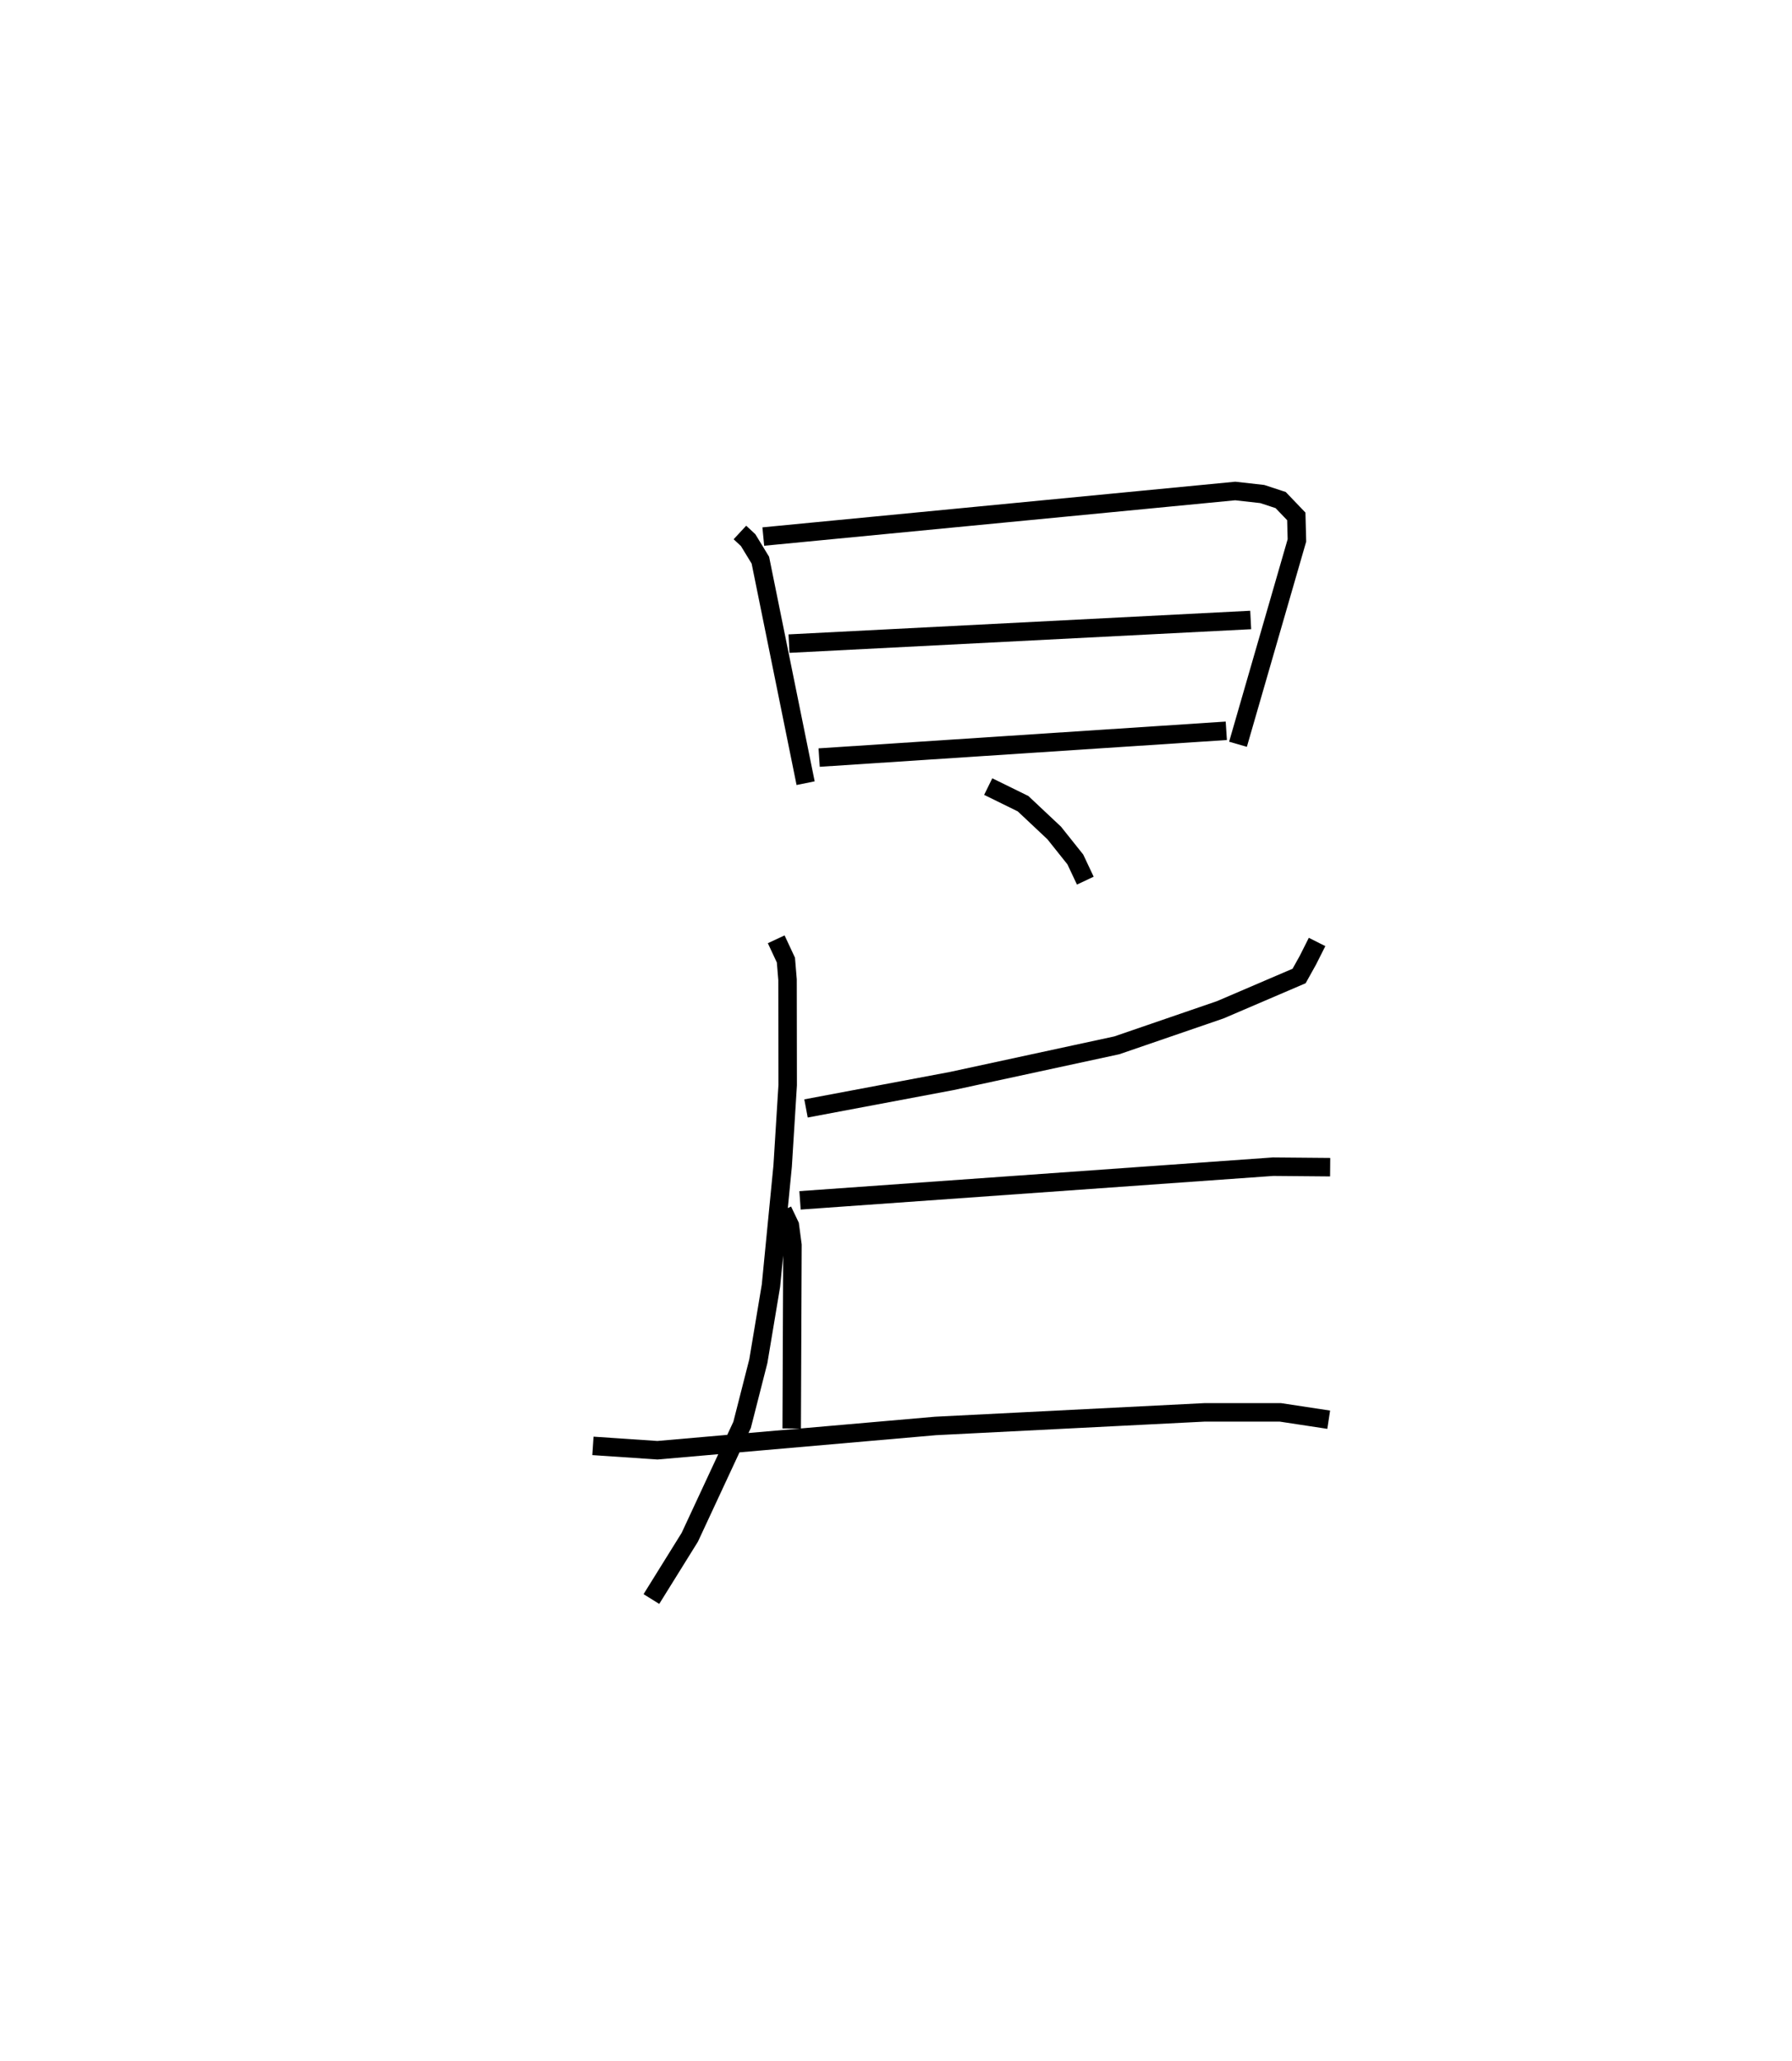 <?xml version="1.0" encoding="utf-8" ?>
<svg baseProfile="full" height="111.521" version="1.1" width="97.005" xmlns="http://www.w3.org/2000/svg" xmlns:ev="http://www.w3.org/2001/xml-events" xmlns:xlink="http://www.w3.org/1999/xlink"><defs /><rect fill="white" height="111.521" width="97.005" x="0" y="0" /><path d="M25,25 m0.0,0.0 m15.053,3.812 l0.445,0.413 0.662,1.085 l2.45,12.066 m-2.291,-13.344 l25.547,-2.465 1.464,0.164 l0.995,0.327 0.846,0.883 l0.034,1.3 -3.19,11.03 m-24.305,-5.446 l24.993,-1.279 m-23.361,7.445 l22.04,-1.449 m-12.888,3.018 l1.886,0.926 1.687,1.585 l1.143,1.433 0.54,1.146 m12.546,3.318 l-0.497,0.987 -0.476,0.854 l-4.268,1.829 -5.6,1.923 l-8.928,1.929 -7.896,1.486 m-1.613,-9.152 l0.525,1.125 0.088,1.063 l0.008,5.701 -0.273,4.382 l-0.633,6.471 -0.683,4.086 l-0.879,3.445 -2.831,6.081 l-2.079,3.343 m8.046,-21.572 l25.608,-1.822 3.089,0.027 m-29.633,2.344 l0.385,0.805 0.141,1.063 l-0.041,9.927 m-10.759,0.941 l3.491,0.236 15.05,-1.314 l14.558,-0.735 4.116,-0 l2.614,0.397 " fill="none" stroke="black" stroke-width="1" /></svg>